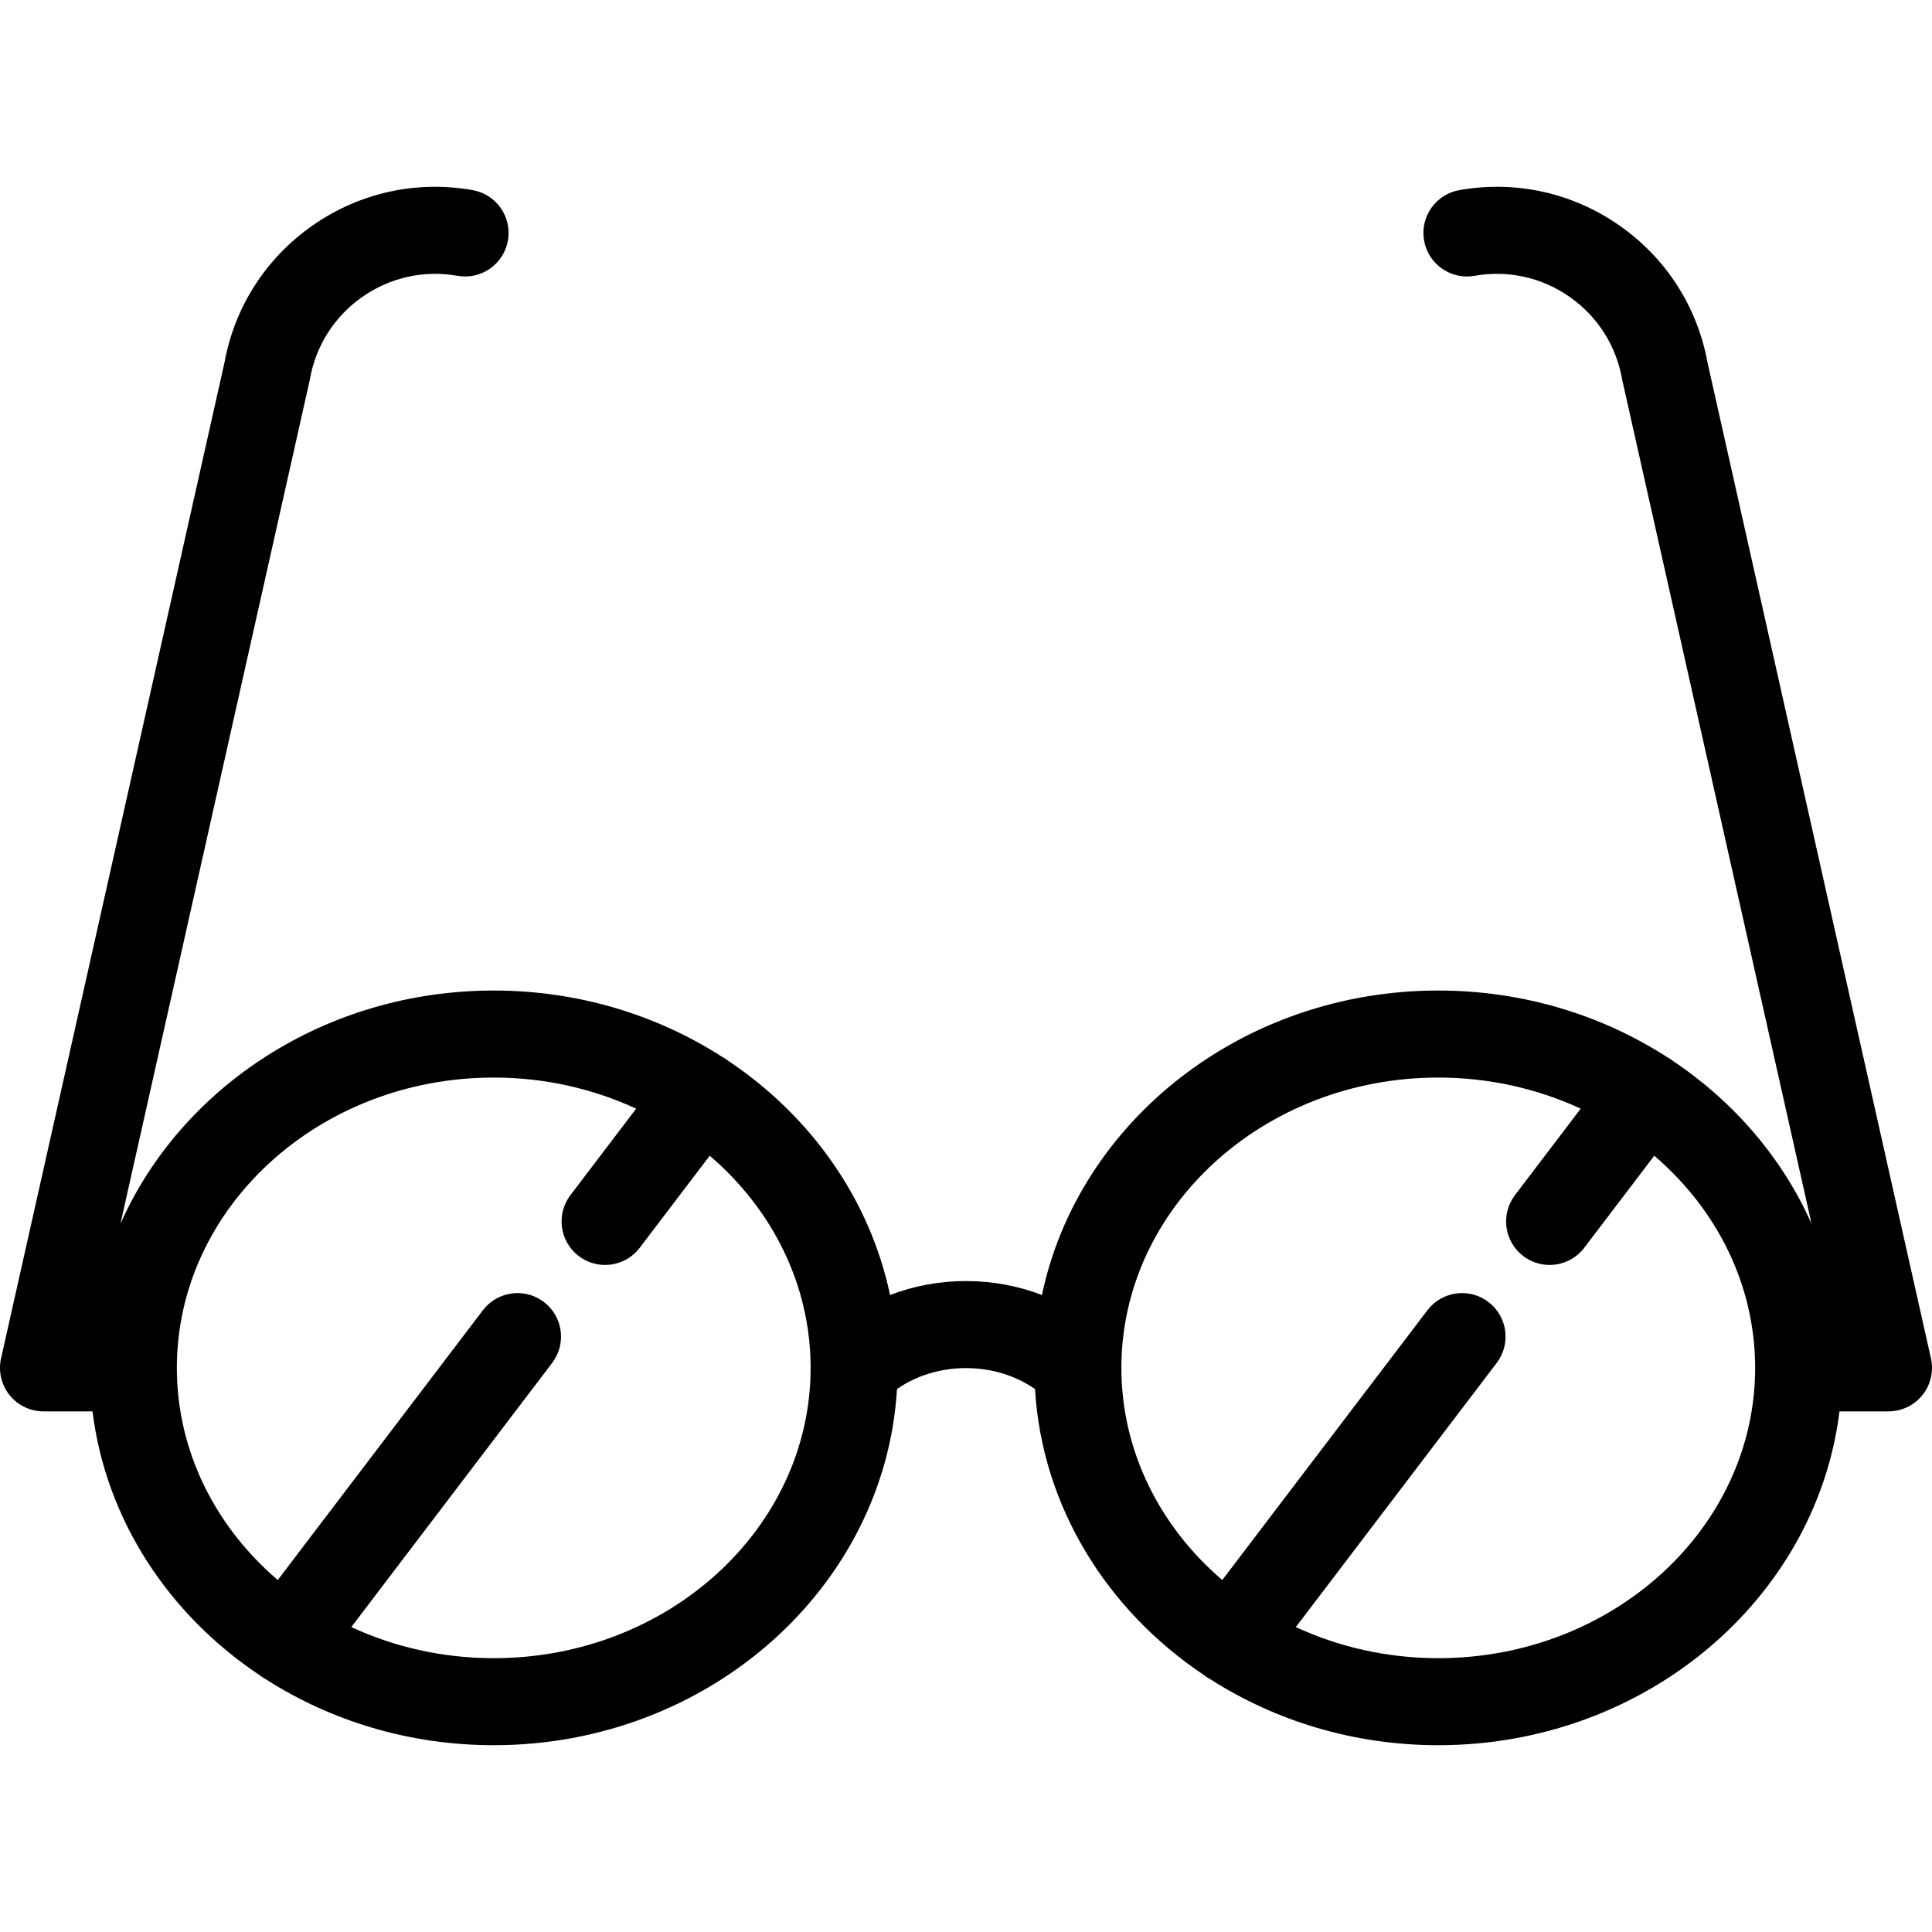<?xml version="1.0" encoding="iso-8859-1"?>
<!-- Generator: Adobe Illustrator 17.1.0, SVG Export Plug-In . SVG Version: 6.00 Build 0)  -->
<!DOCTYPE svg PUBLIC "-//W3C//DTD SVG 1.1//EN" "http://www.w3.org/Graphics/SVG/1.1/DTD/svg11.dtd">
<svg version="1.1" id="Capa_1" xmlns="http://www.w3.org/2000/svg" xmlns:xlink="http://www.w3.org/1999/xlink" x="0px" y="0px"
	 viewBox="0 0 444 444" style="enable-background:new 0 0 444 444;" xml:space="preserve">
<path d="M443.757,312.165L392.435,83.427c-2.332-12.864-9.507-24.069-20.224-31.573c-10.783-7.551-23.862-10.45-36.826-8.164
	c-5.439,0.959-9.071,6.146-8.112,11.584c0.959,5.438,6.151,9.074,11.584,8.111c7.706-1.359,15.475,0.364,21.882,4.852
	c6.407,4.486,10.684,11.199,12.042,18.902c0.027,0.151,0.057,0.303,0.091,0.453l43.453,193.666
	c-6.701-15.104-17.841-28.069-31.896-37.465c-0.05-0.04-0.095-0.084-0.146-0.123c-0.432-0.328-0.885-0.604-1.349-0.853
	c-14.923-9.57-32.973-15.179-52.401-15.179c-45.052,0-82.705,30.142-91.081,69.971c-5.466-2.1-11.368-3.204-17.453-3.204
	s-11.988,1.104-17.453,3.204c-4.643-22.078-18.279-41.179-37.189-53.819c-0.049-0.039-0.093-0.082-0.143-0.12
	c-0.43-0.327-0.882-0.602-1.343-0.849c-14.924-9.572-32.976-15.182-52.406-15.182c-38.643,0-71.841,22.177-85.791,53.62
	L71.128,87.592c0.034-0.15,0.064-0.302,0.091-0.453c1.358-7.703,5.635-14.416,12.042-18.902s14.176-6.21,21.882-4.852
	c5.437,0.965,10.625-2.672,11.584-8.111c0.959-5.438-2.673-10.625-8.112-11.584c-12.964-2.286-26.042,0.612-36.826,8.164
	c-10.717,7.504-17.893,18.709-20.224,31.573L0.243,312.165c-0.665,2.963,0.053,6.068,1.951,8.438
	c1.897,2.371,4.77,3.751,7.807,3.751h11.263c3.077,24.922,17.505,46.662,38.321,60.573c0.046,0.036,0.086,0.077,0.132,0.112
	c0.46,0.35,0.941,0.653,1.437,0.912c14.906,9.535,32.923,15.122,52.312,15.122c49.436,0,89.965-36.292,92.675-81.853
	c4.523-3.125,10.028-4.815,15.859-4.815s11.335,1.689,15.859,4.815c1.61,27.062,16.561,50.853,38.798,65.711
	c0.044,0.035,0.084,0.074,0.129,0.108c0.459,0.349,0.939,0.652,1.434,0.91c14.906,9.536,32.924,15.123,52.315,15.123
	c47.563,0,86.878-33.595,92.203-76.718H434c3.037,0,5.909-1.38,7.807-3.751C443.705,318.234,444.422,315.128,443.757,312.165z
	 M113.466,381.072c-11.769,0-22.885-2.587-32.734-7.148l46.16-60.704c3.343-4.396,2.489-10.67-1.907-14.013
	c-4.396-3.344-10.67-2.488-14.013,1.907l-47.142,61.996c-14.252-12.187-23.187-29.529-23.187-48.756
	c0-36.788,32.668-66.717,72.824-66.717c11.769,0,22.885,2.587,32.734,7.148l-15.103,19.862c-3.343,4.396-2.489,10.67,1.907,14.013
	c1.809,1.376,3.936,2.041,6.045,2.041c3.017,0,6-1.361,7.967-3.948l16.086-21.154c14.253,12.186,23.188,29.529,23.188,48.756
	C186.29,351.143,153.621,381.072,113.466,381.072z M330.534,381.072c-11.769,0-22.885-2.587-32.734-7.148l46.16-60.704
	c3.343-4.396,2.489-10.67-1.907-14.013c-4.396-3.344-10.67-2.488-14.013,1.907l-47.143,61.997
	c-14.252-12.187-23.188-29.529-23.188-48.756c0-36.788,32.669-66.717,72.824-66.717c11.769,0,22.885,2.587,32.734,7.148
	l-15.103,19.862c-3.343,4.396-2.489,10.67,1.907,14.013c1.809,1.376,3.936,2.041,6.045,2.041c3.017,0,6-1.361,7.967-3.948
	l16.086-21.154c14.252,12.187,23.187,29.529,23.187,48.756C403.358,351.143,370.69,381.072,330.534,381.072z"/>
<g>
</g>
<g>
</g>
<g>
</g>
<g>
</g>
<g>
</g>
<g>
</g>
<g>
</g>
<g>
</g>
<g>
</g>
<g>
</g>
<g>
</g>
<g>
</g>
<g>
</g>
<g>
</g>
<g>
</g>
</svg>

